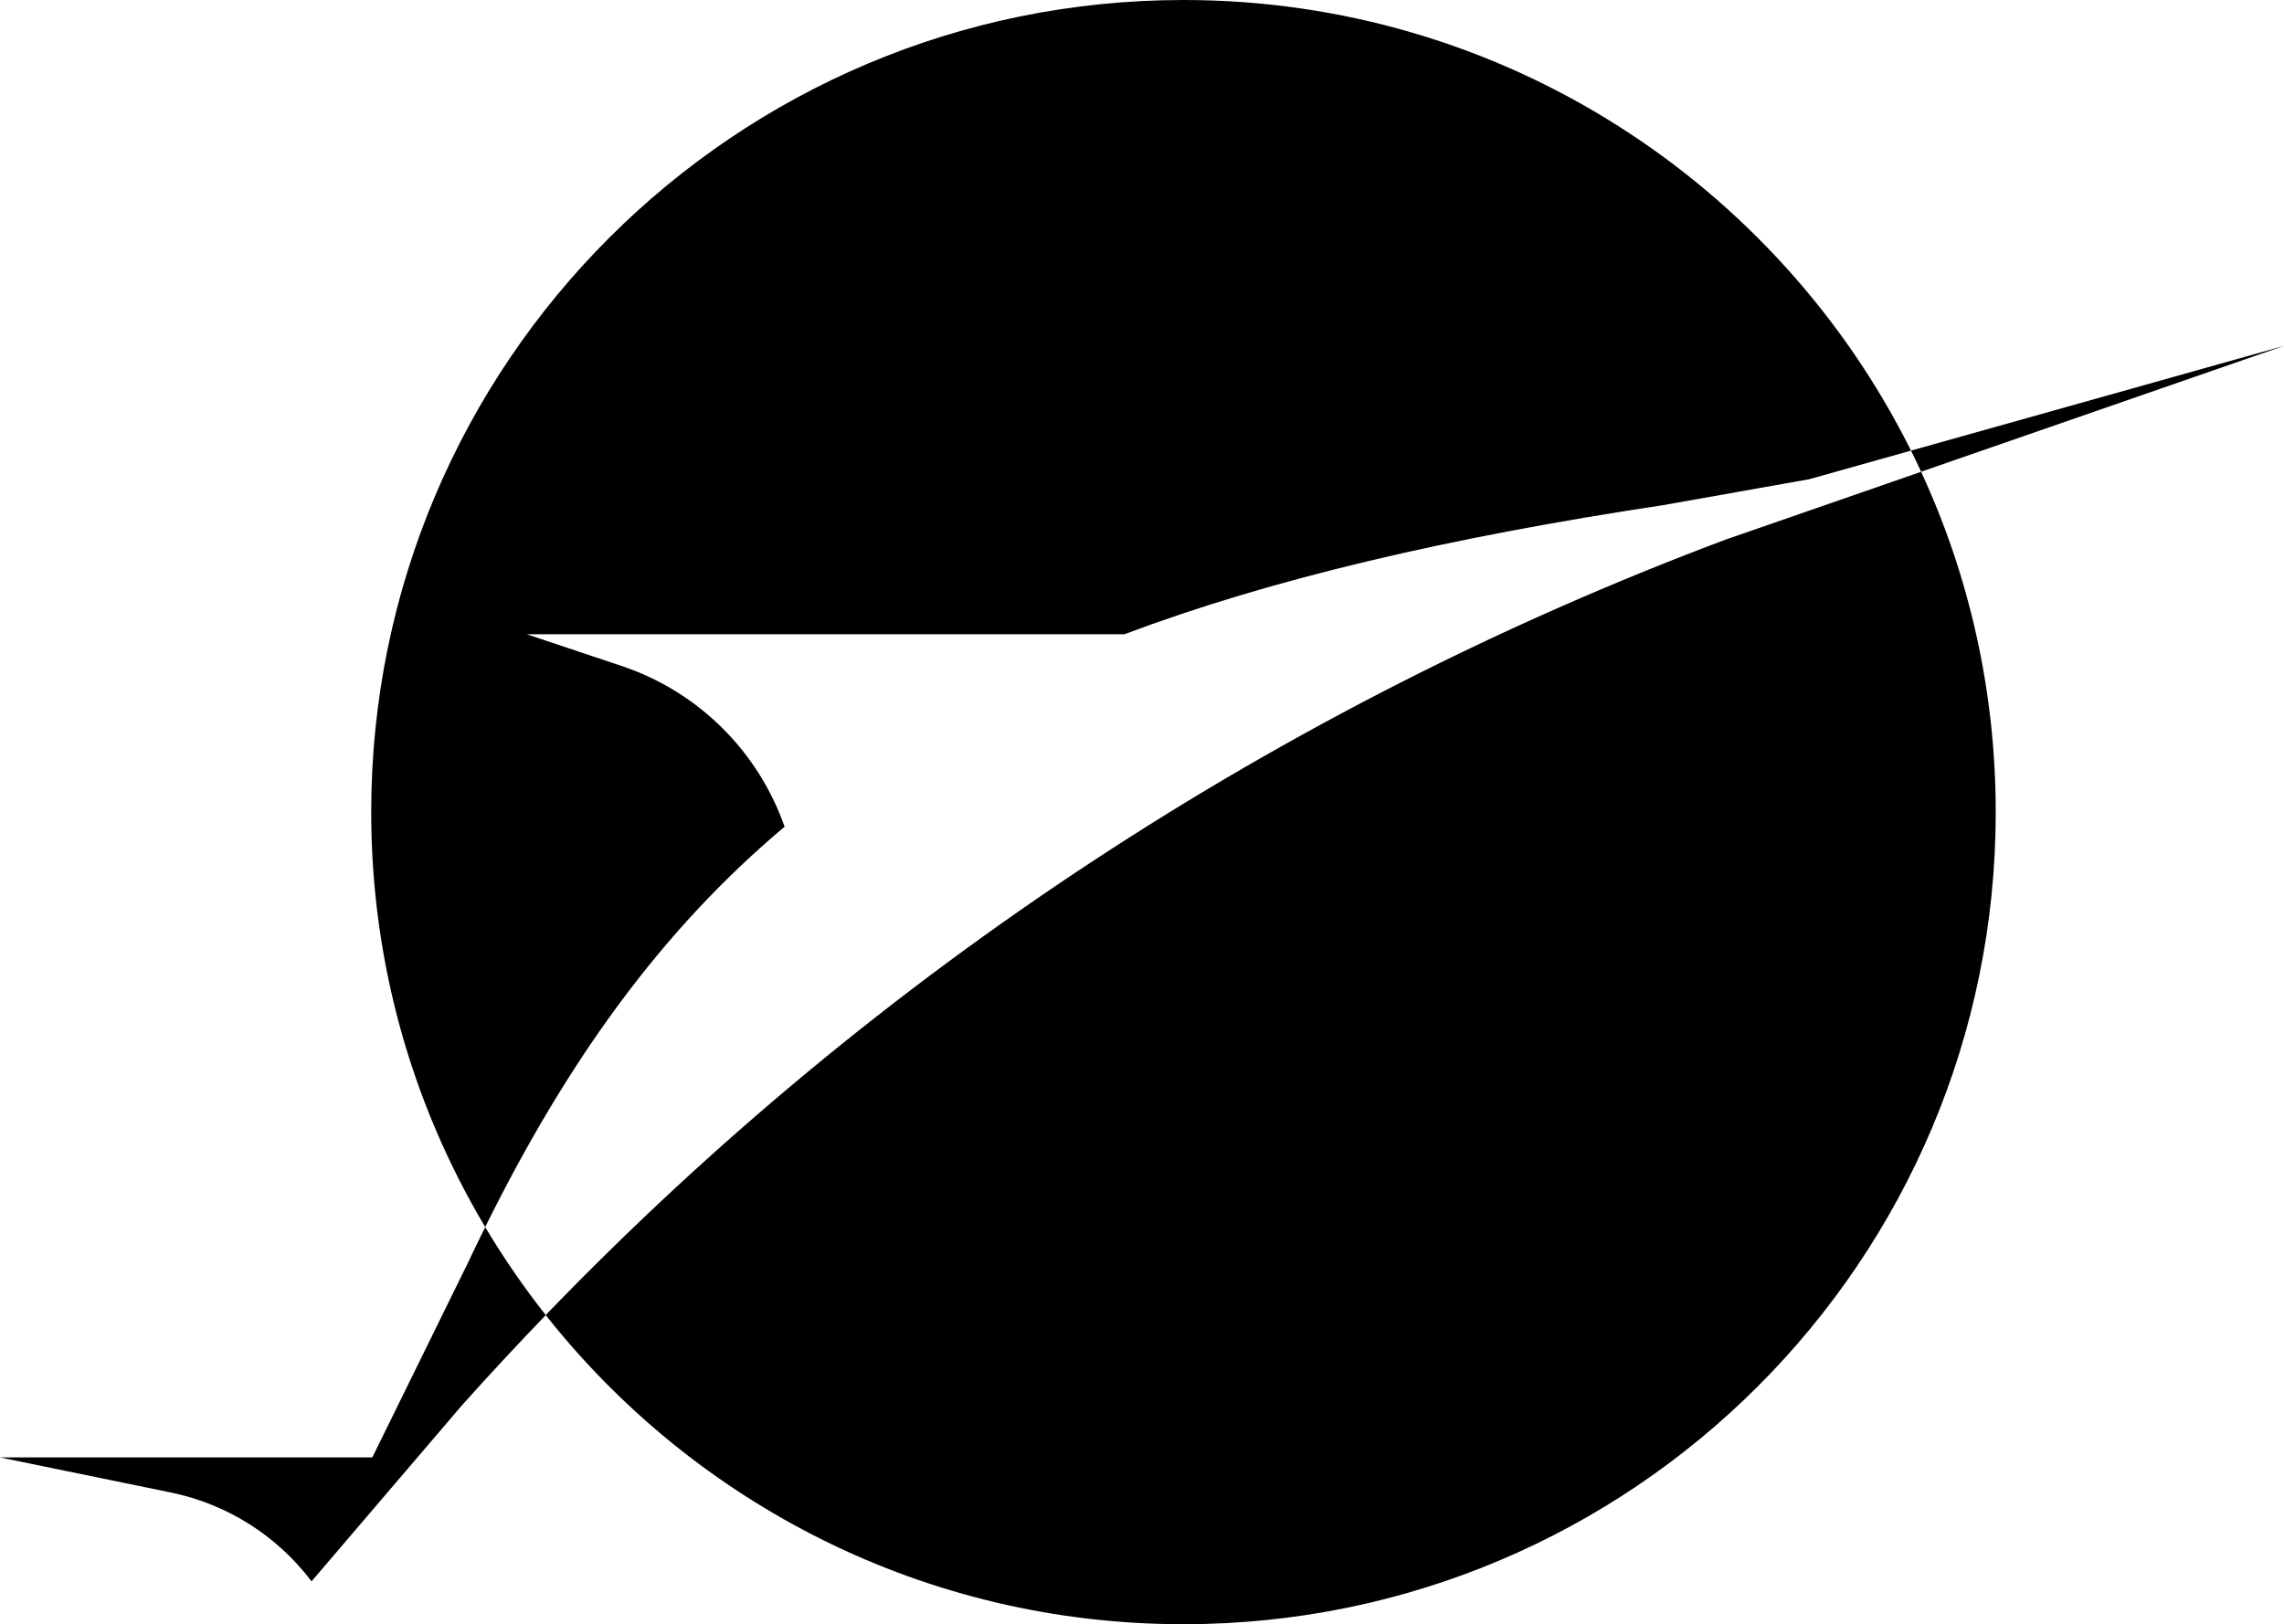 <?xml version="1.0" encoding="UTF-8"?>
<svg id="_图层_2" data-name="图层 2" xmlns="http://www.w3.org/2000/svg" viewBox="0 0 307.34 218.61">
  <g id="_图层_1-2" data-name="图层 1">
    <path d="m307.34,46.55l-50.19,14.1c.47.94.92,1.89,1.36,2.84l48.83-16.94Z"/>
    <path d="m62.72,170.47l-12.62,25.69H0l22.99,4.72c7.55,1.55,14.28,5.8,18.93,11.96l20.16-23.6c3.71-4.16,7.5-8.23,11.36-12.24-2.97-3.76-5.69-7.71-8.15-11.84-.86,1.74-1.72,3.51-2.56,5.31Z"/>
    <path d="m105.58,111.28c-3.51-10.04-11.49-18.15-21.95-21.65l-12.74-4.26h80.4c19.85-7.47,43.6-13.02,72.56-17.39l19.6-3.48,13.7-3.85C239.25,24.7,202.14,0,159.25,0,98.89,0,49.95,48.94,49.95,109.3c0,20.41,5.6,39.51,15.34,55.85,11.13-22.5,23.81-40.04,40.29-53.88Z"/>
    <path d="m232.35,72.57c-60.11,22.53-114.4,58.22-158.92,104.43,20.02,25.34,51.02,41.61,85.82,41.61,60.37,0,109.3-48.94,109.3-109.3,0-16.36-3.6-31.88-10.04-45.81l-26.17,9.08Z"/>
  </g>
</svg>